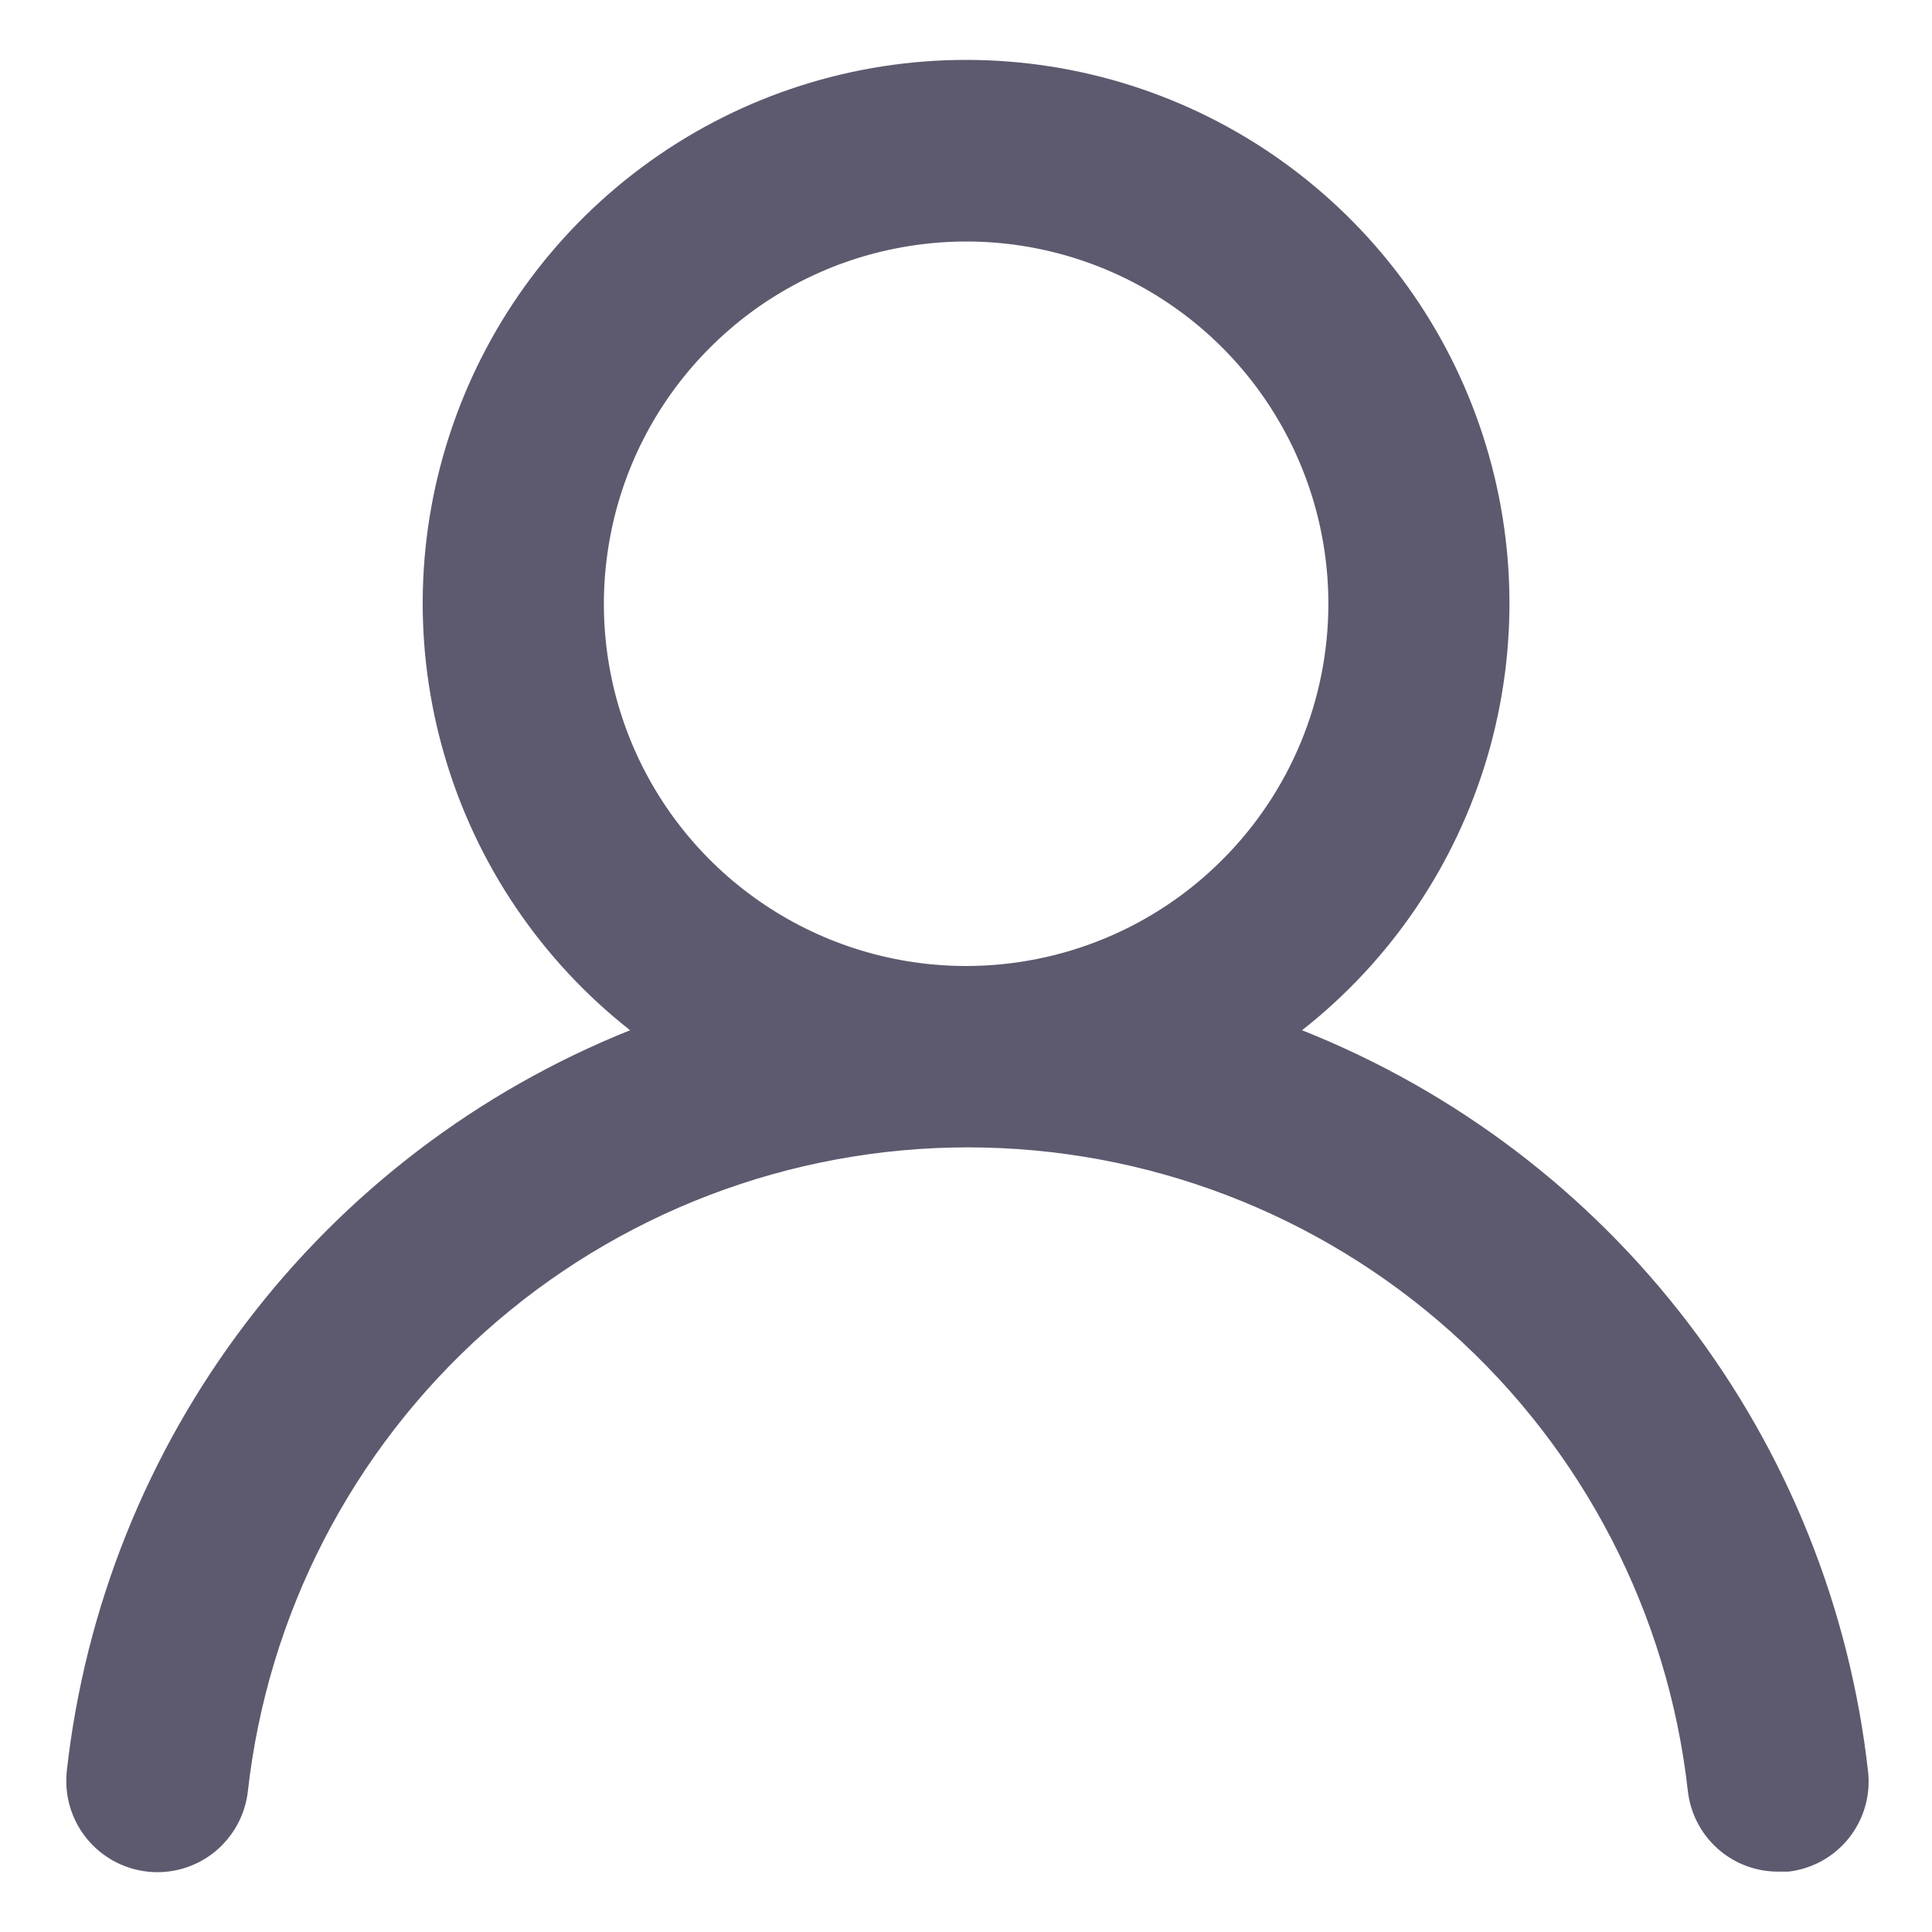 <svg width="16" height="16" viewBox="0 0 16 16" fill="none" xmlns="http://www.w3.org/2000/svg">
<path d="M10.783 8.532C11.519 7.954 12.055 7.161 12.319 6.263C12.582 5.365 12.559 4.408 12.253 3.524C11.947 2.639 11.373 1.873 10.611 1.33C9.849 0.787 8.936 0.496 8.001 0.496C7.065 0.496 6.153 0.787 5.391 1.33C4.629 1.873 4.055 2.639 3.749 3.524C3.442 4.408 3.419 5.365 3.683 6.263C3.946 7.161 4.483 7.954 5.218 8.532C3.958 9.037 2.859 9.874 2.038 10.955C1.216 12.035 0.703 13.319 0.553 14.668C0.543 14.766 0.551 14.866 0.579 14.961C0.607 15.056 0.653 15.145 0.715 15.222C0.84 15.378 1.022 15.478 1.221 15.5C1.42 15.522 1.619 15.464 1.775 15.339C1.931 15.213 2.031 15.031 2.053 14.832C2.218 13.366 2.917 12.012 4.017 11.029C5.117 10.046 6.541 9.502 8.016 9.502C9.491 9.502 10.915 10.046 12.015 11.029C13.115 12.012 13.814 13.366 13.978 14.832C13.999 15.017 14.087 15.187 14.225 15.31C14.364 15.434 14.543 15.501 14.728 15.5H14.811C15.008 15.477 15.187 15.378 15.311 15.223C15.434 15.069 15.492 14.872 15.471 14.675C15.32 13.322 14.805 12.036 13.979 10.954C13.153 9.872 12.049 9.035 10.783 8.532ZM8.001 8C7.408 8 6.827 7.824 6.334 7.494C5.841 7.165 5.456 6.696 5.229 6.148C5.002 5.6 4.943 4.997 5.059 4.415C5.174 3.833 5.46 3.298 5.88 2.879C6.299 2.459 6.834 2.173 7.416 2.058C7.998 1.942 8.601 2.001 9.149 2.228C9.697 2.455 10.166 2.84 10.495 3.333C10.825 3.827 11.001 4.407 11.001 5C11.001 5.796 10.685 6.559 10.122 7.121C9.56 7.684 8.796 8 8.001 8Z" fill="#5D5A6F"/>
</svg>
